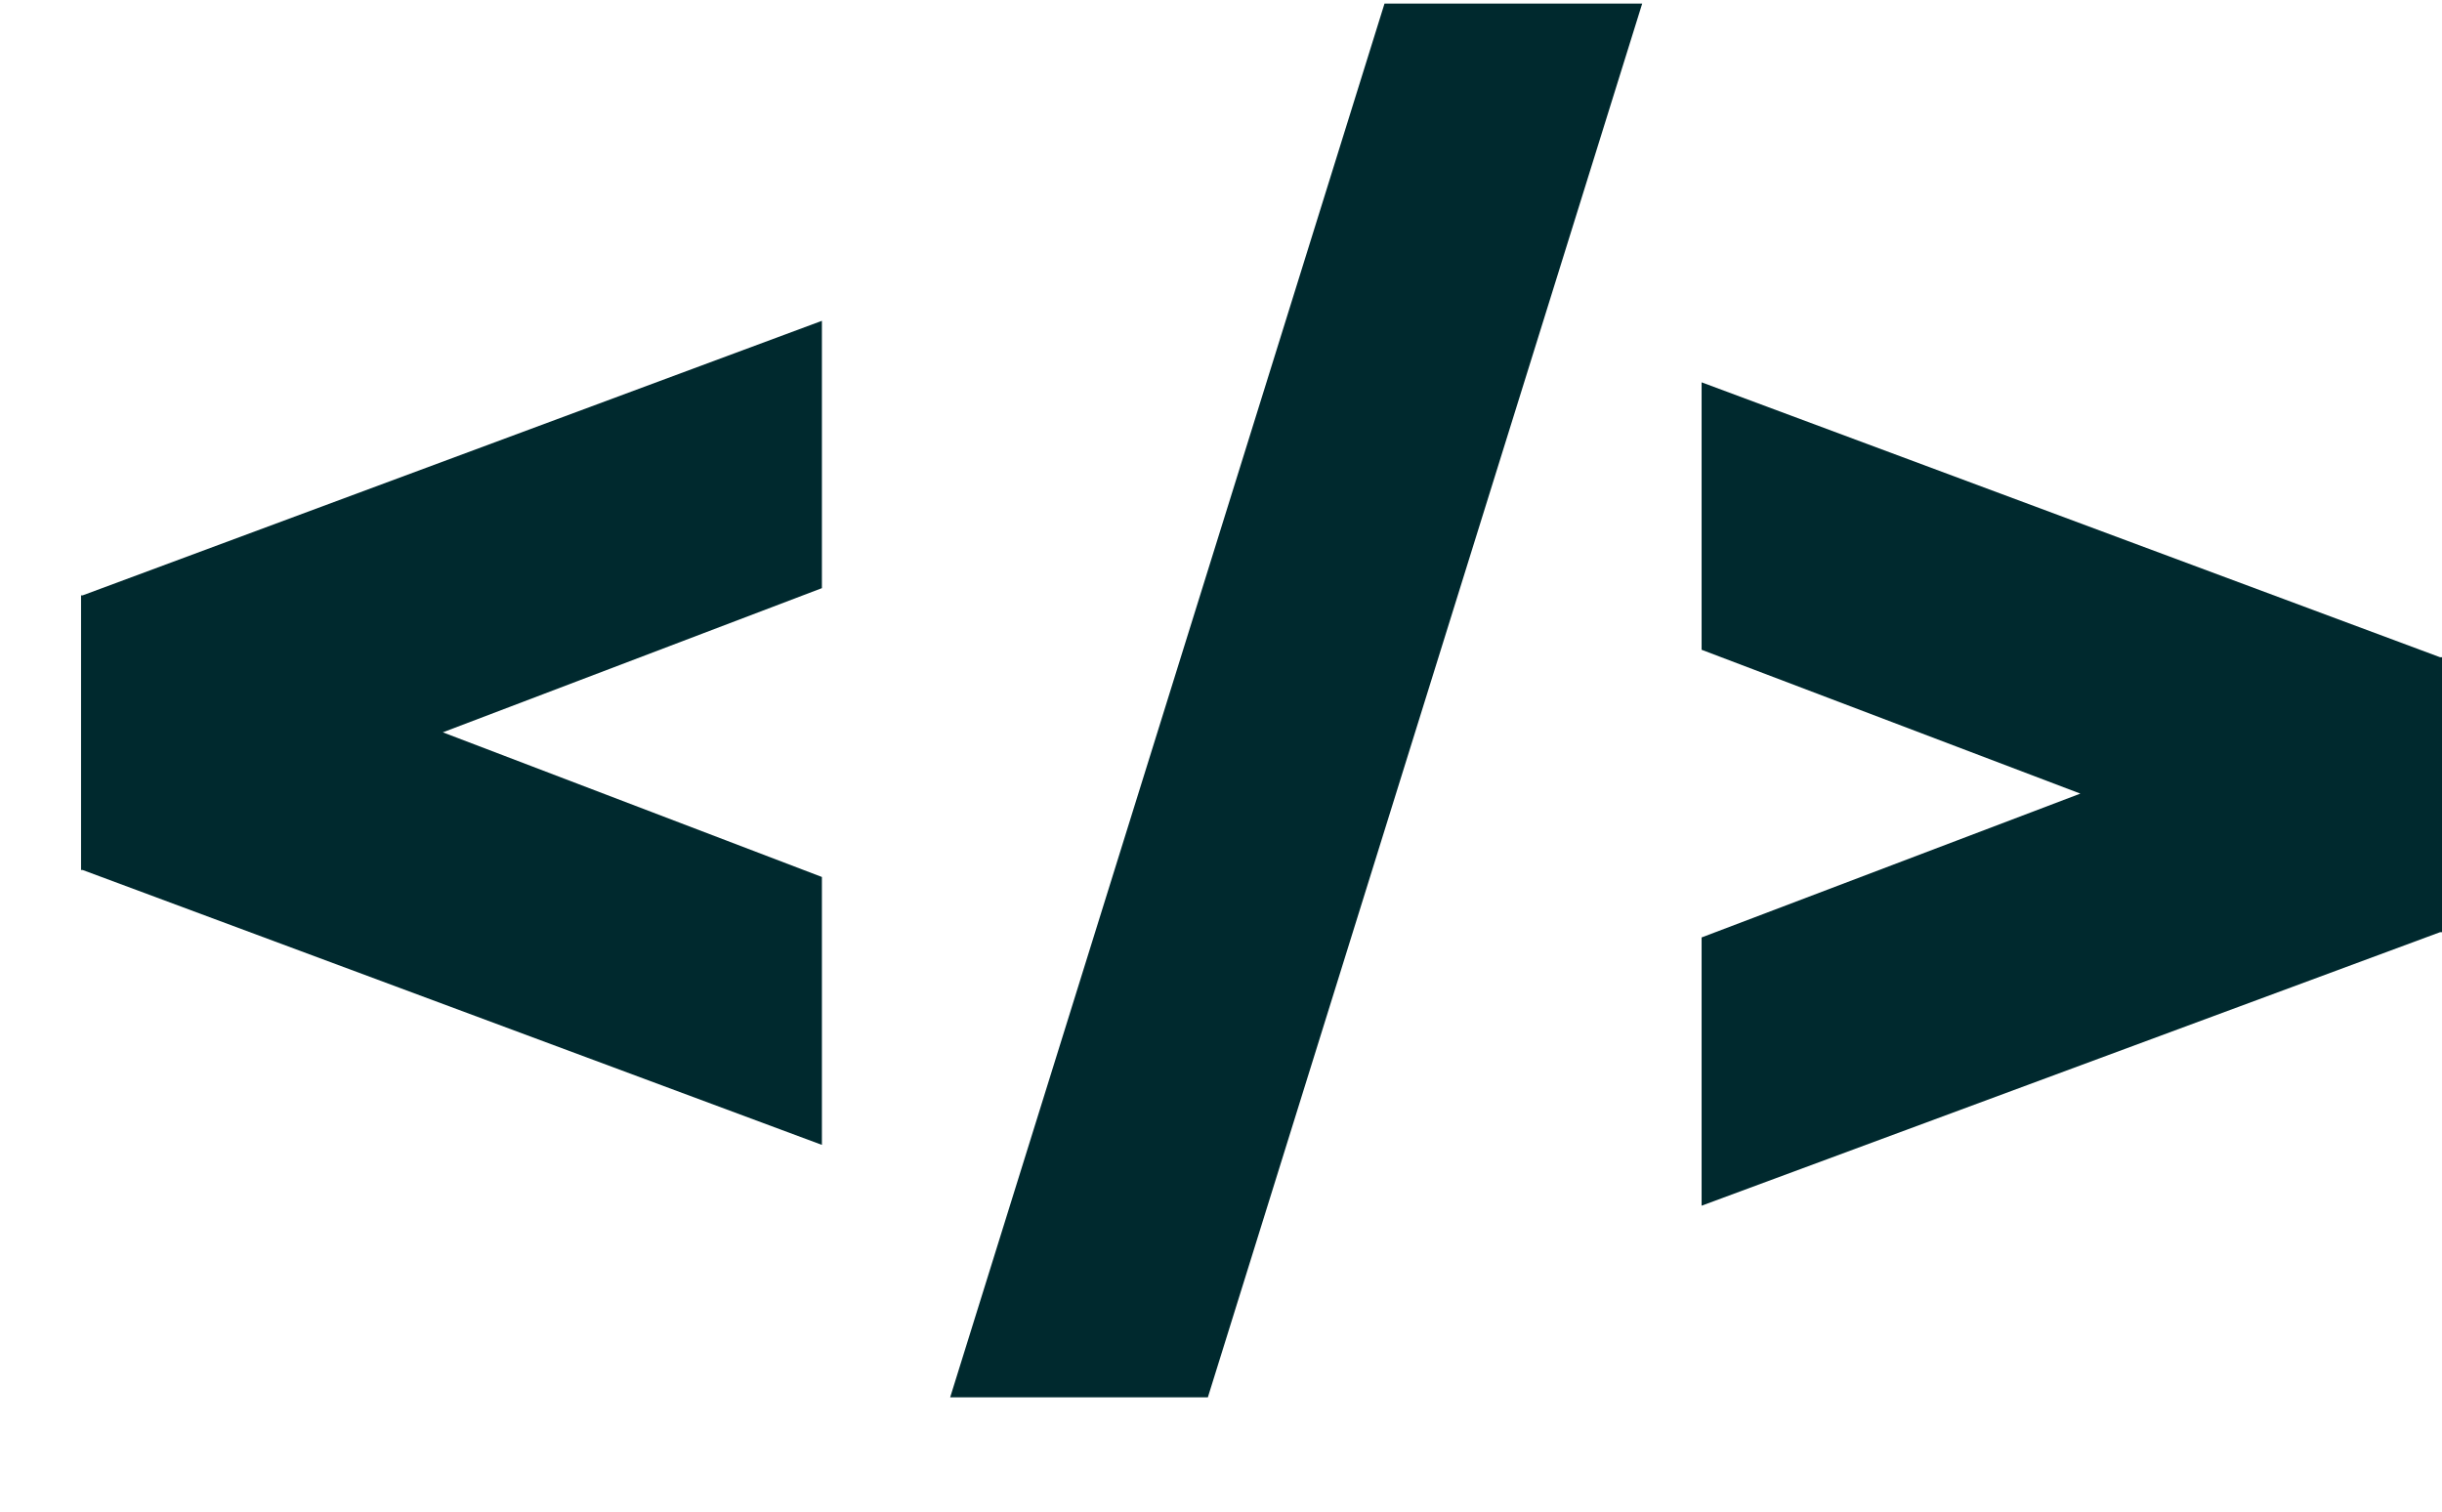 <svg width="21" height="13" viewBox="0 0 21 13" fill="none" xmlns="http://www.w3.org/2000/svg">
<path fill-rule="evenodd" clip-rule="evenodd" d="M7.068 5.058V2.759L0.711 5.12H0.697V7.482H0.711L7.068 9.846V7.542L3.808 6.298L7.068 5.058Z" fill="#00292E"/>
<path fill-rule="evenodd" clip-rule="evenodd" d="M14.633 8.062L17.89 6.825L14.633 5.588V3.288L20.983 5.652H21V8.017H20.983L14.633 10.369V8.062ZM11.906 0.031L8.171 12.017H10.387L14.122 0.031H11.906Z" fill="#00292E"/>
</svg>
